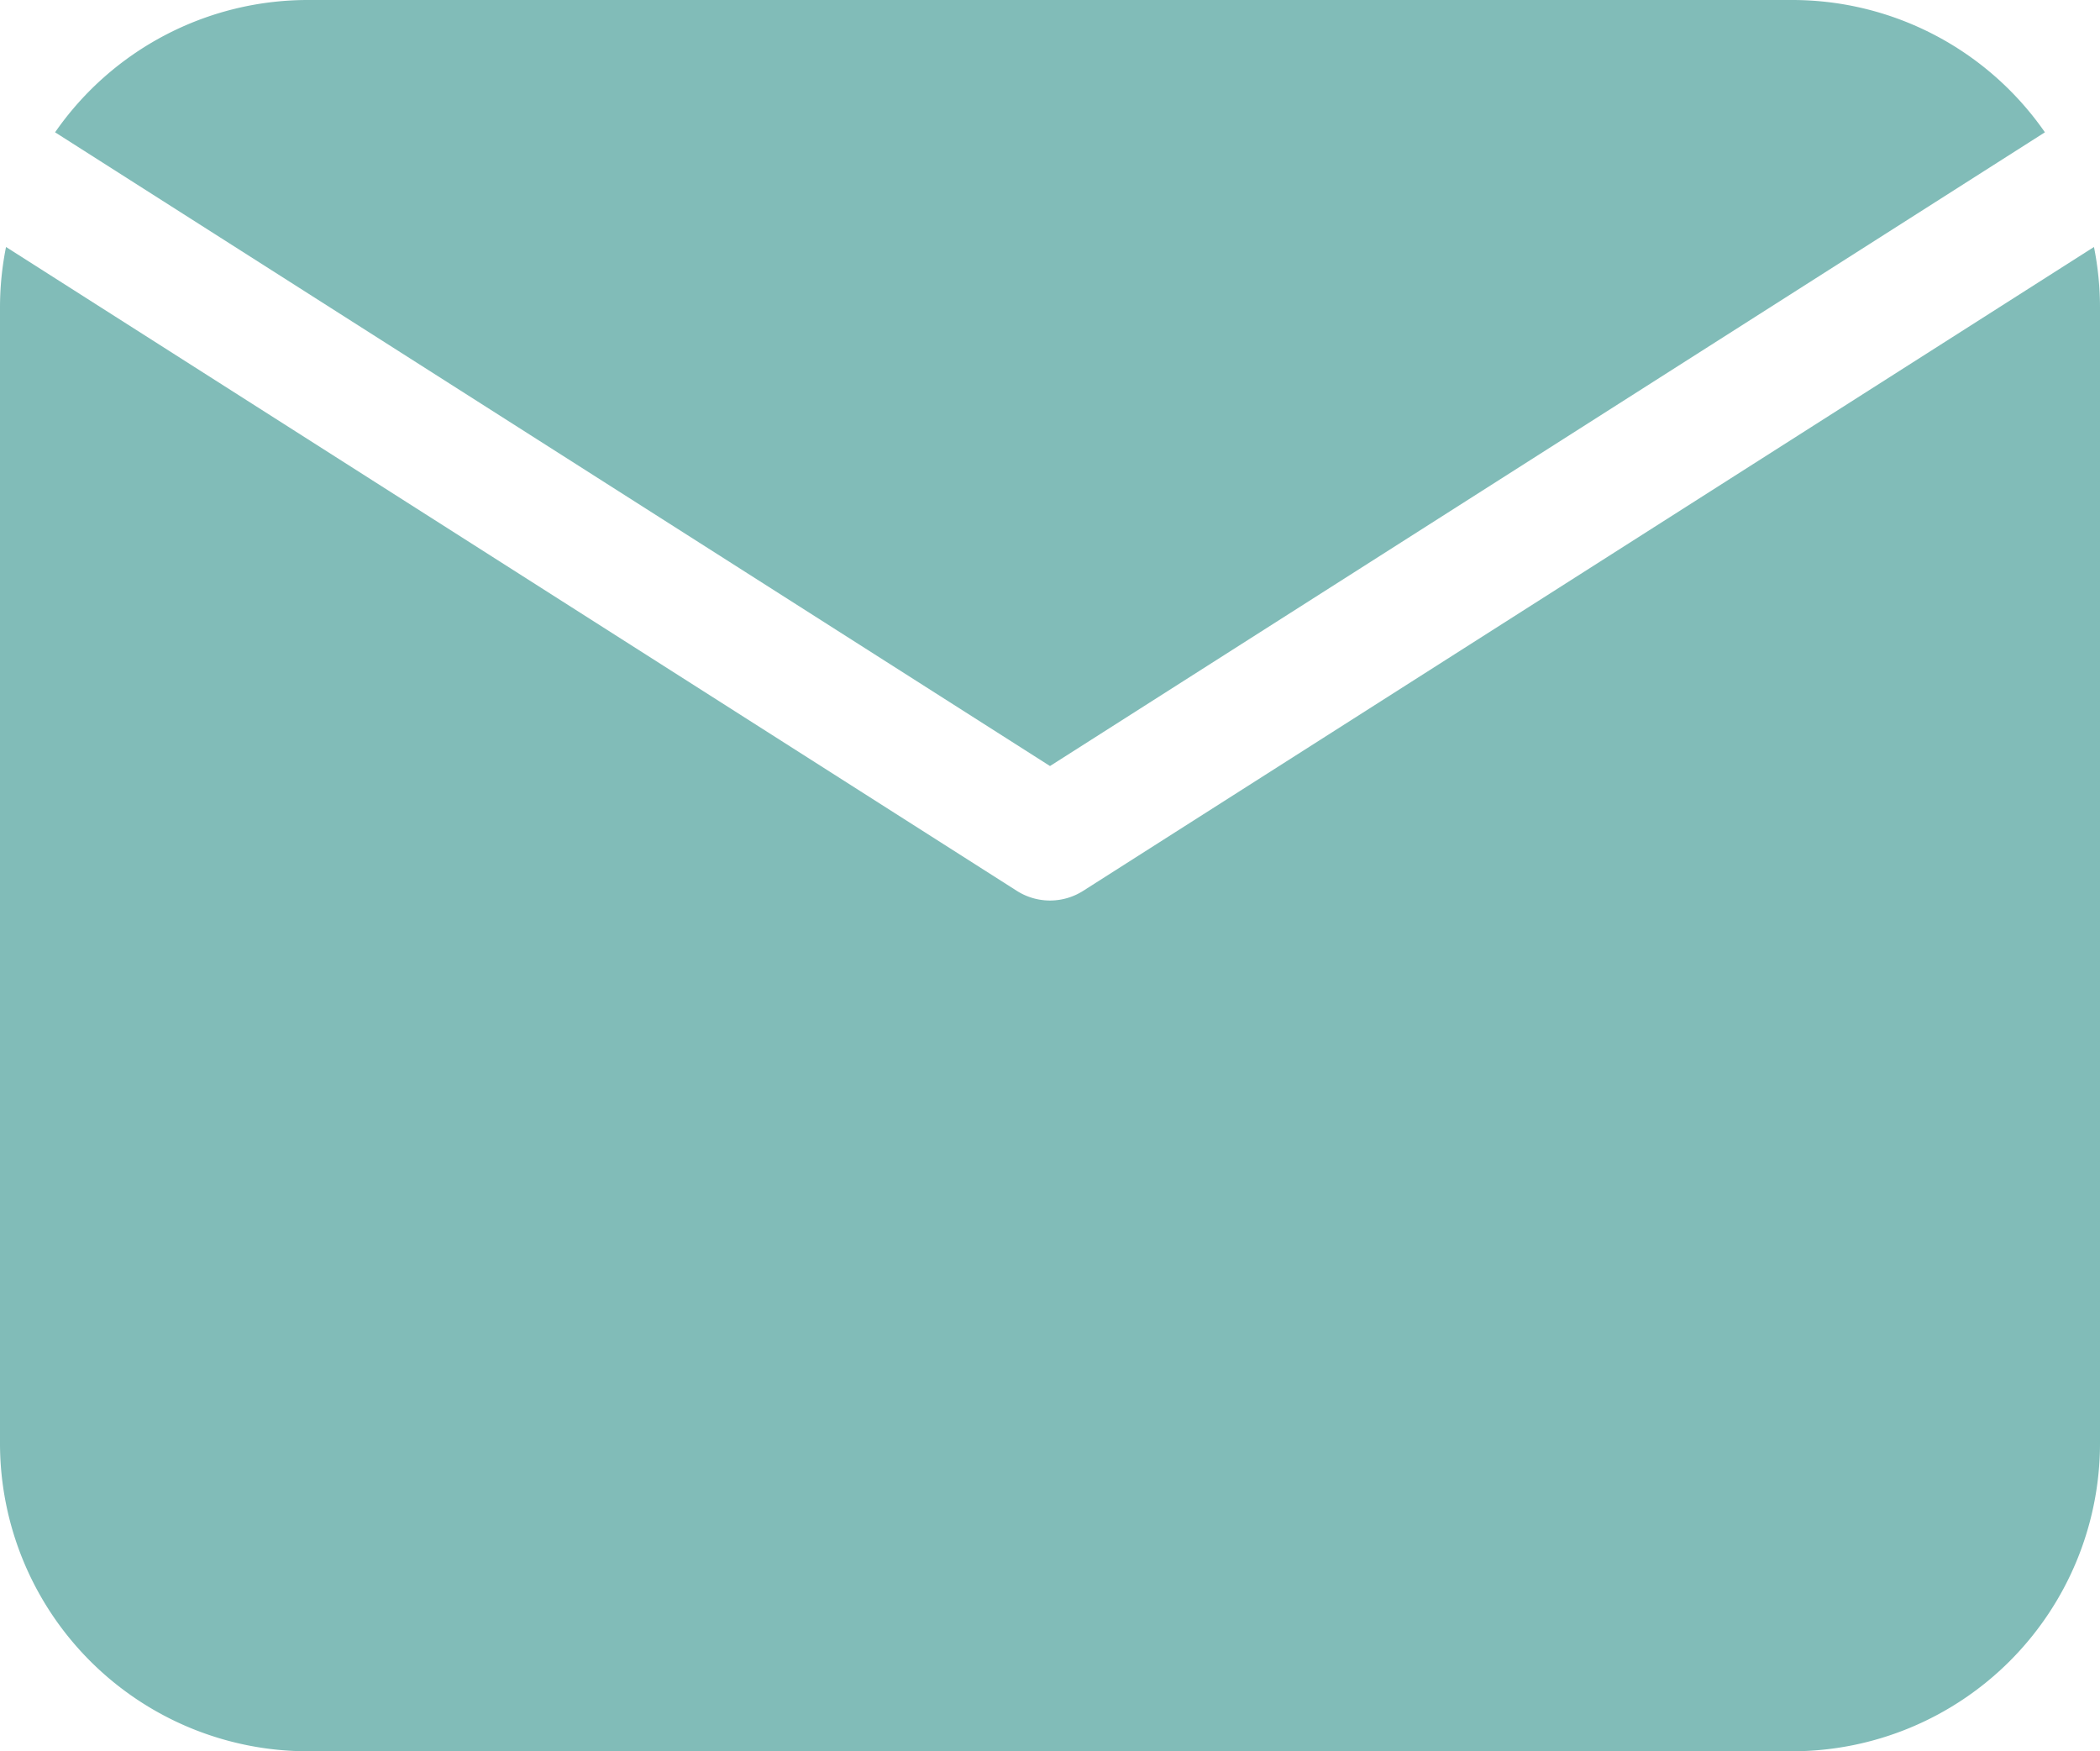 <svg xmlns="http://www.w3.org/2000/svg" viewBox="0 0 512 426.87"><defs><style>.cls-1{fill:#81bcb8;}</style></defs><title>envilope</title><g id="Слой_2" data-name="Слой 2"><g id="Layer_1" data-name="Layer 1"><path class="cls-1" d="M256,186.72,498.57,32.25A75,75,0,0,0,437,0H75A75,75,0,0,0,13.43,32.25Z"/><path class="cls-1" d="M264.06,217.16a15.05,15.05,0,0,1-16.12,0L1.47,60.2A75.19,75.19,0,0,0,0,75V351.87a75.08,75.08,0,0,0,75,75H437a75.09,75.09,0,0,0,75-75V75a75.19,75.19,0,0,0-1.47-14.8Z"/></g></g></svg>
